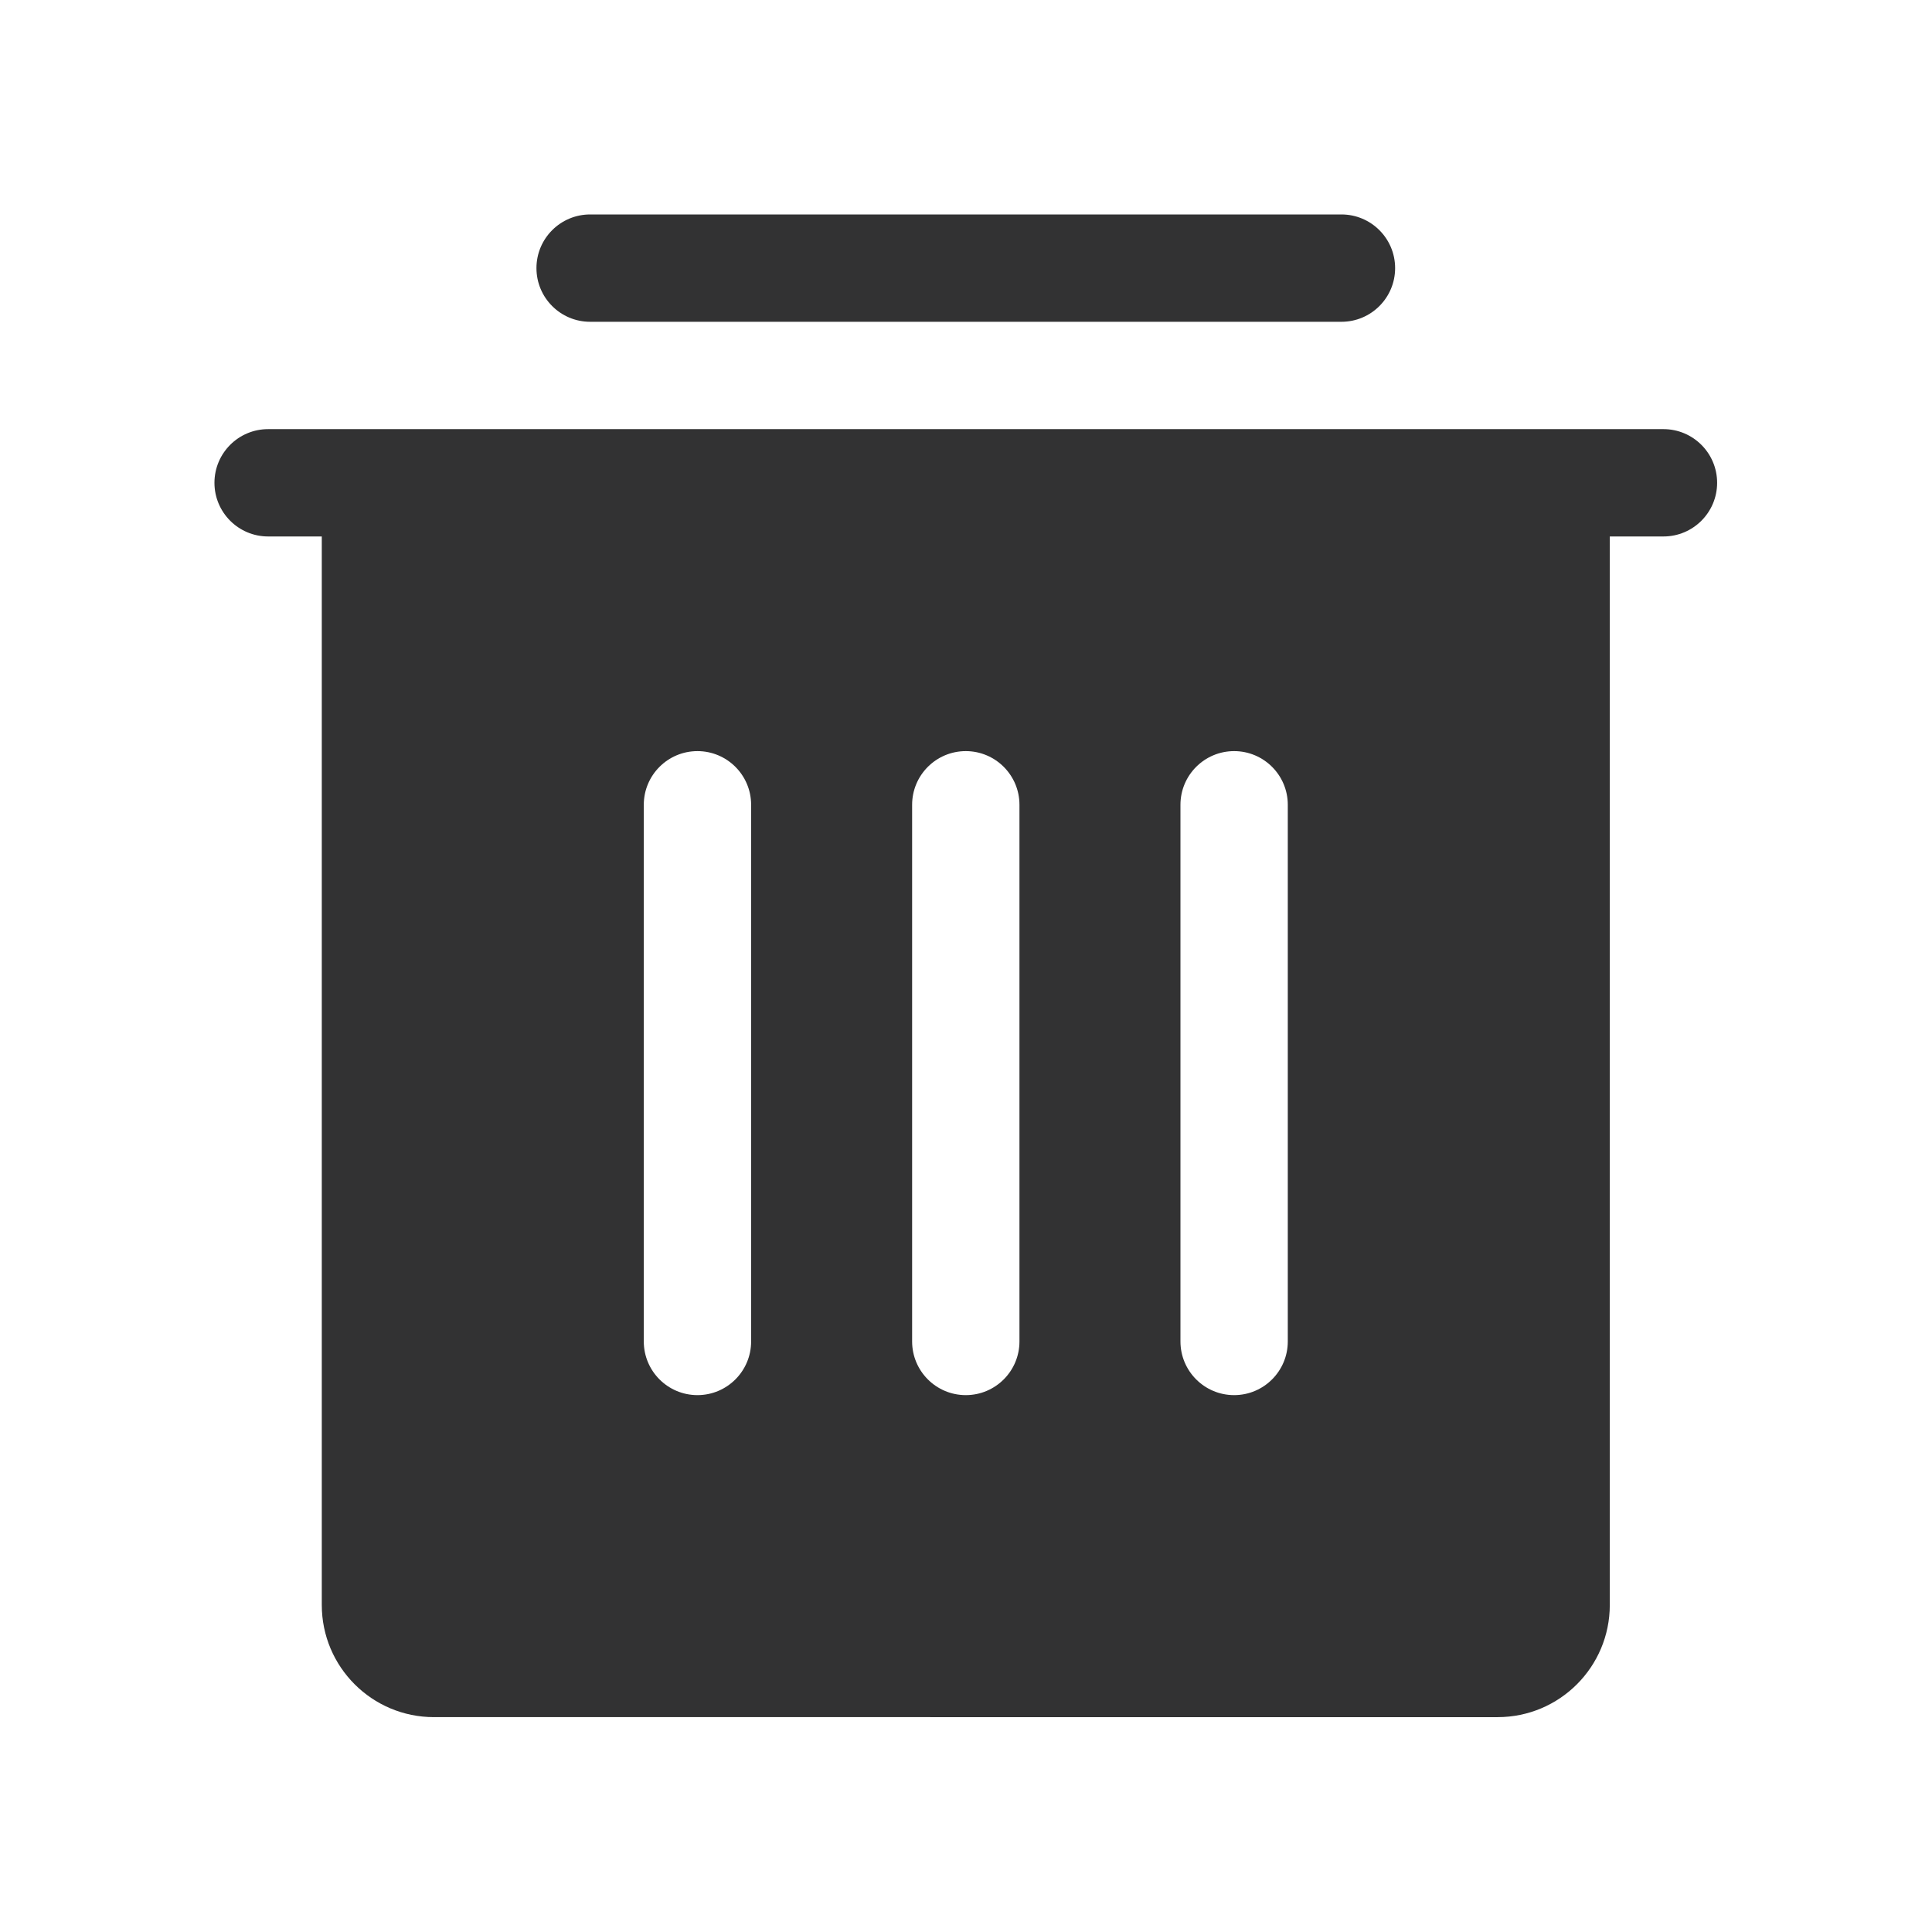 <?xml version="1.0" standalone="no"?><!DOCTYPE svg PUBLIC "-//W3C//DTD SVG 1.1//EN" "http://www.w3.org/Graphics/SVG/1.1/DTD/svg11.dtd"><svg class="icon" width="200px" height="200.00px" viewBox="0 0 1024 1024" version="1.1" xmlns="http://www.w3.org/2000/svg"><path d="M881.666 227.448c15.702 0 28.445 12.743 28.445 28.445 0 15.701-12.743 28.445-28.445 28.445h-28.445V850.668c0 32.824-26.624 59.449-59.448 59.449H230.001c-32.824 0-59.448-26.624-59.448-59.449V284.337h-28.445c-15.702 0-28.445-12.744-28.445-28.445 0-15.702 12.743-28.445 28.445-28.445zM654.111 398.11c-15.701 0-28.445 12.743-28.445 28.444v284.446c0 15.701 12.744 28.445 28.445 28.445 15.702 0 28.445-12.744 28.445-28.445V426.553c0-15.701-12.743-28.444-28.445-28.444z m-284.445 0c-15.702 0-28.445 12.743-28.445 28.444v284.446c0 15.701 12.743 28.445 28.445 28.445 15.701 0 28.445-12.744 28.445-28.445V426.553c0-15.701-12.744-28.444-28.445-28.444z m142.222 0c-15.701 0-28.445 12.743-28.445 28.444v284.446c0 15.701 12.744 28.445 28.445 28.445 15.701 0 28.445-12.744 28.445-28.445V426.553c0-15.701-12.744-28.444-28.445-28.444zM312.776 170.553h398.223c15.701 0 28.445-12.744 28.445-28.445 0-15.702-12.744-28.445-28.445-28.445h-398.223c-15.701 0-28.445 12.743-28.445 28.445 0 15.701 12.744 28.445 28.445 28.445" fill="#323233" /></svg>